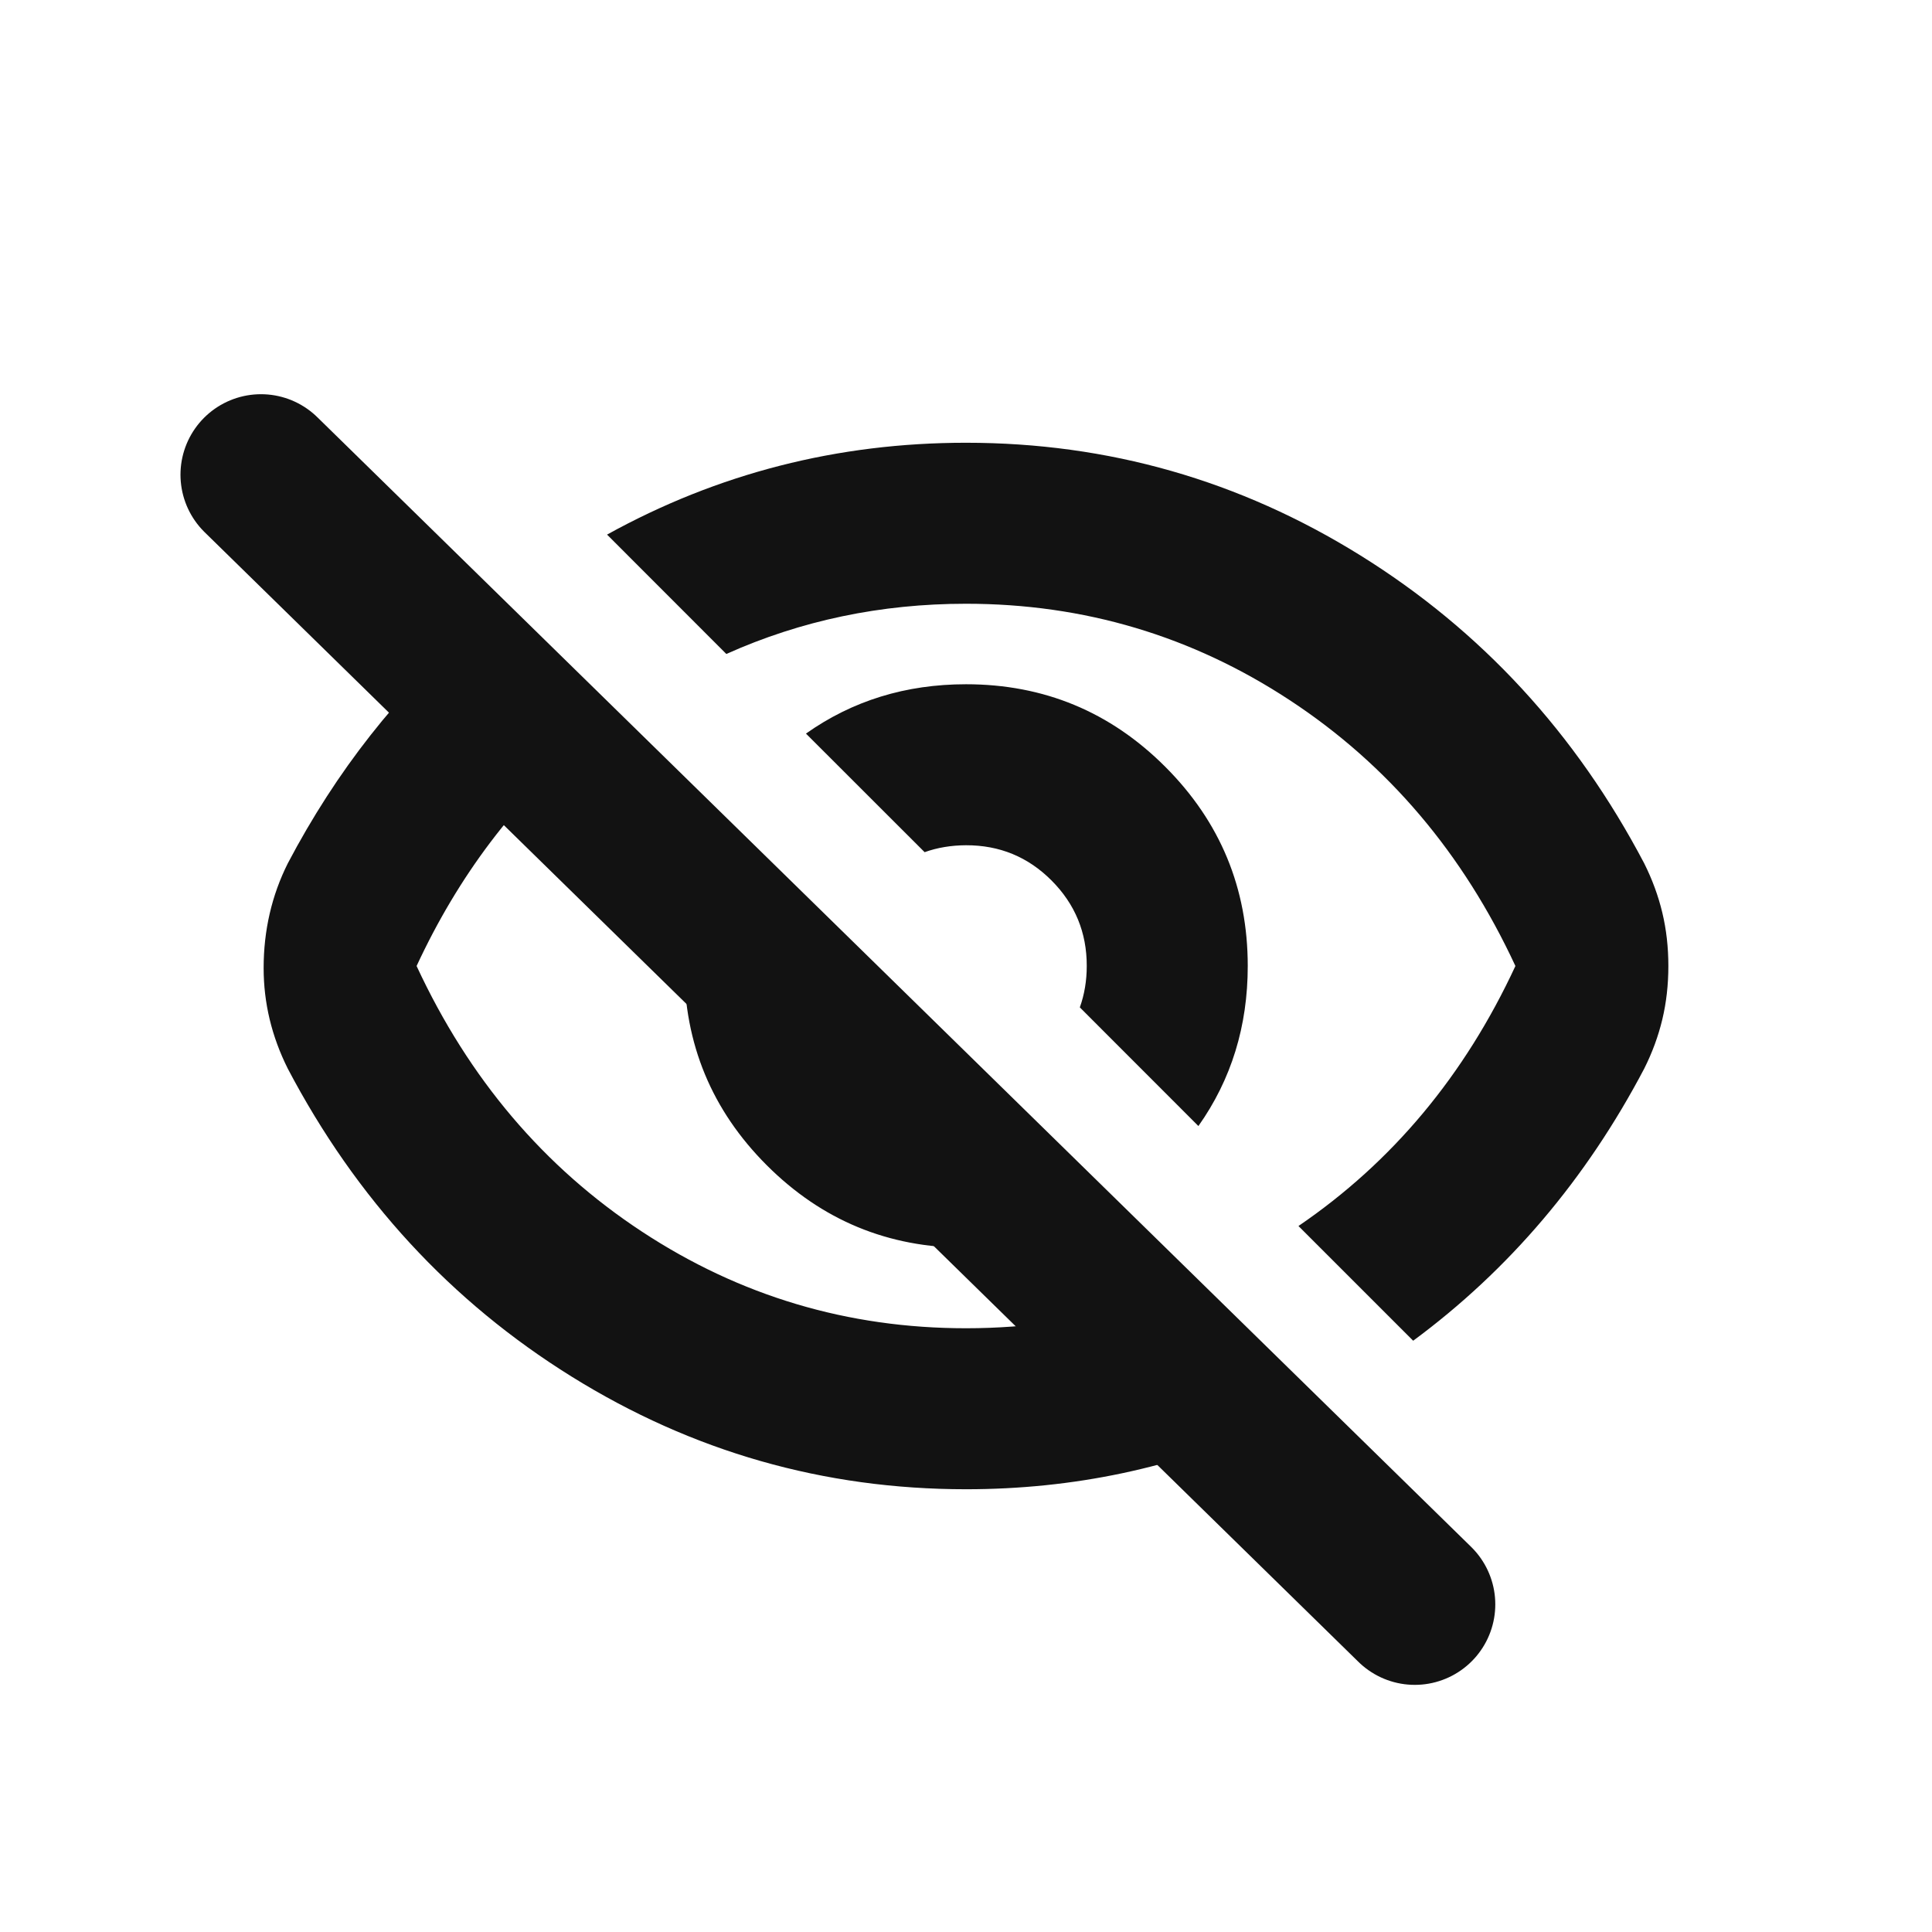 <svg width="24" height="24" viewBox="0 0 24 24" fill="none" xmlns="http://www.w3.org/2000/svg">
<path fill-rule="evenodd" clip-rule="evenodd" d="M17.555 16.655C18.746 15.775 19.703 14.648 20.425 13.275C20.525 13.076 20.6 12.872 20.65 12.663C20.7 12.454 20.725 12.233 20.725 12C20.725 11.767 20.7 11.547 20.65 11.338C20.6 11.129 20.525 10.925 20.425 10.725C19.575 9.108 18.4 7.833 16.9 6.9C15.4 5.967 13.767 5.5 12 5.5C10.405 5.5 8.918 5.88 7.541 6.641L9.023 8.124C9.95 7.708 10.943 7.5 12 7.5C13.467 7.5 14.808 7.9 16.025 8.7C17.242 9.5 18.175 10.6 18.825 12C18.194 13.36 17.295 14.436 16.13 15.23L17.555 16.655ZM15.773 17.702L14.232 16.161C13.523 16.387 12.779 16.5 12 16.5C10.533 16.5 9.192 16.1 7.975 15.3C6.758 14.5 5.825 13.4 5.175 12C5.696 10.878 6.399 9.949 7.283 9.212L5.873 7.802C4.944 8.604 4.178 9.579 3.575 10.725C3.475 10.925 3.4 11.133 3.35 11.35C3.3 11.567 3.275 11.792 3.275 12.025C3.275 12.242 3.3 12.455 3.35 12.663C3.4 12.871 3.475 13.075 3.575 13.275C4.425 14.892 5.6 16.167 7.1 17.1C8.6 18.033 10.233 18.5 12 18.5C13.334 18.5 14.591 18.234 15.773 17.702ZM8.748 10.677C8.583 11.084 8.5 11.525 8.5 12C8.5 12.967 8.842 13.792 9.525 14.475C10.208 15.158 11.033 15.5 12 15.5C12.475 15.5 12.916 15.417 13.323 15.252L11.487 13.416C11.284 13.344 11.101 13.226 10.937 13.063C10.773 12.899 10.655 12.716 10.583 12.512L8.748 10.677ZM13.414 12.514C13.471 12.355 13.5 12.183 13.5 12C13.501 11.585 13.355 11.231 13.063 10.938C12.771 10.645 12.417 10.499 12 10.5C11.816 10.501 11.645 10.529 11.486 10.586L10.012 9.113C10.59 8.704 11.253 8.5 12 8.5C12.967 8.5 13.792 8.842 14.475 9.525C15.158 10.208 15.5 11.033 15.5 12C15.5 12.747 15.296 13.41 14.887 13.988L13.414 12.514Z" fill="#121212"/>
<path d="M17.575 19.93L3.242 5.897" stroke="#121212" stroke-width="2" stroke-linecap="round"/>
</svg>
